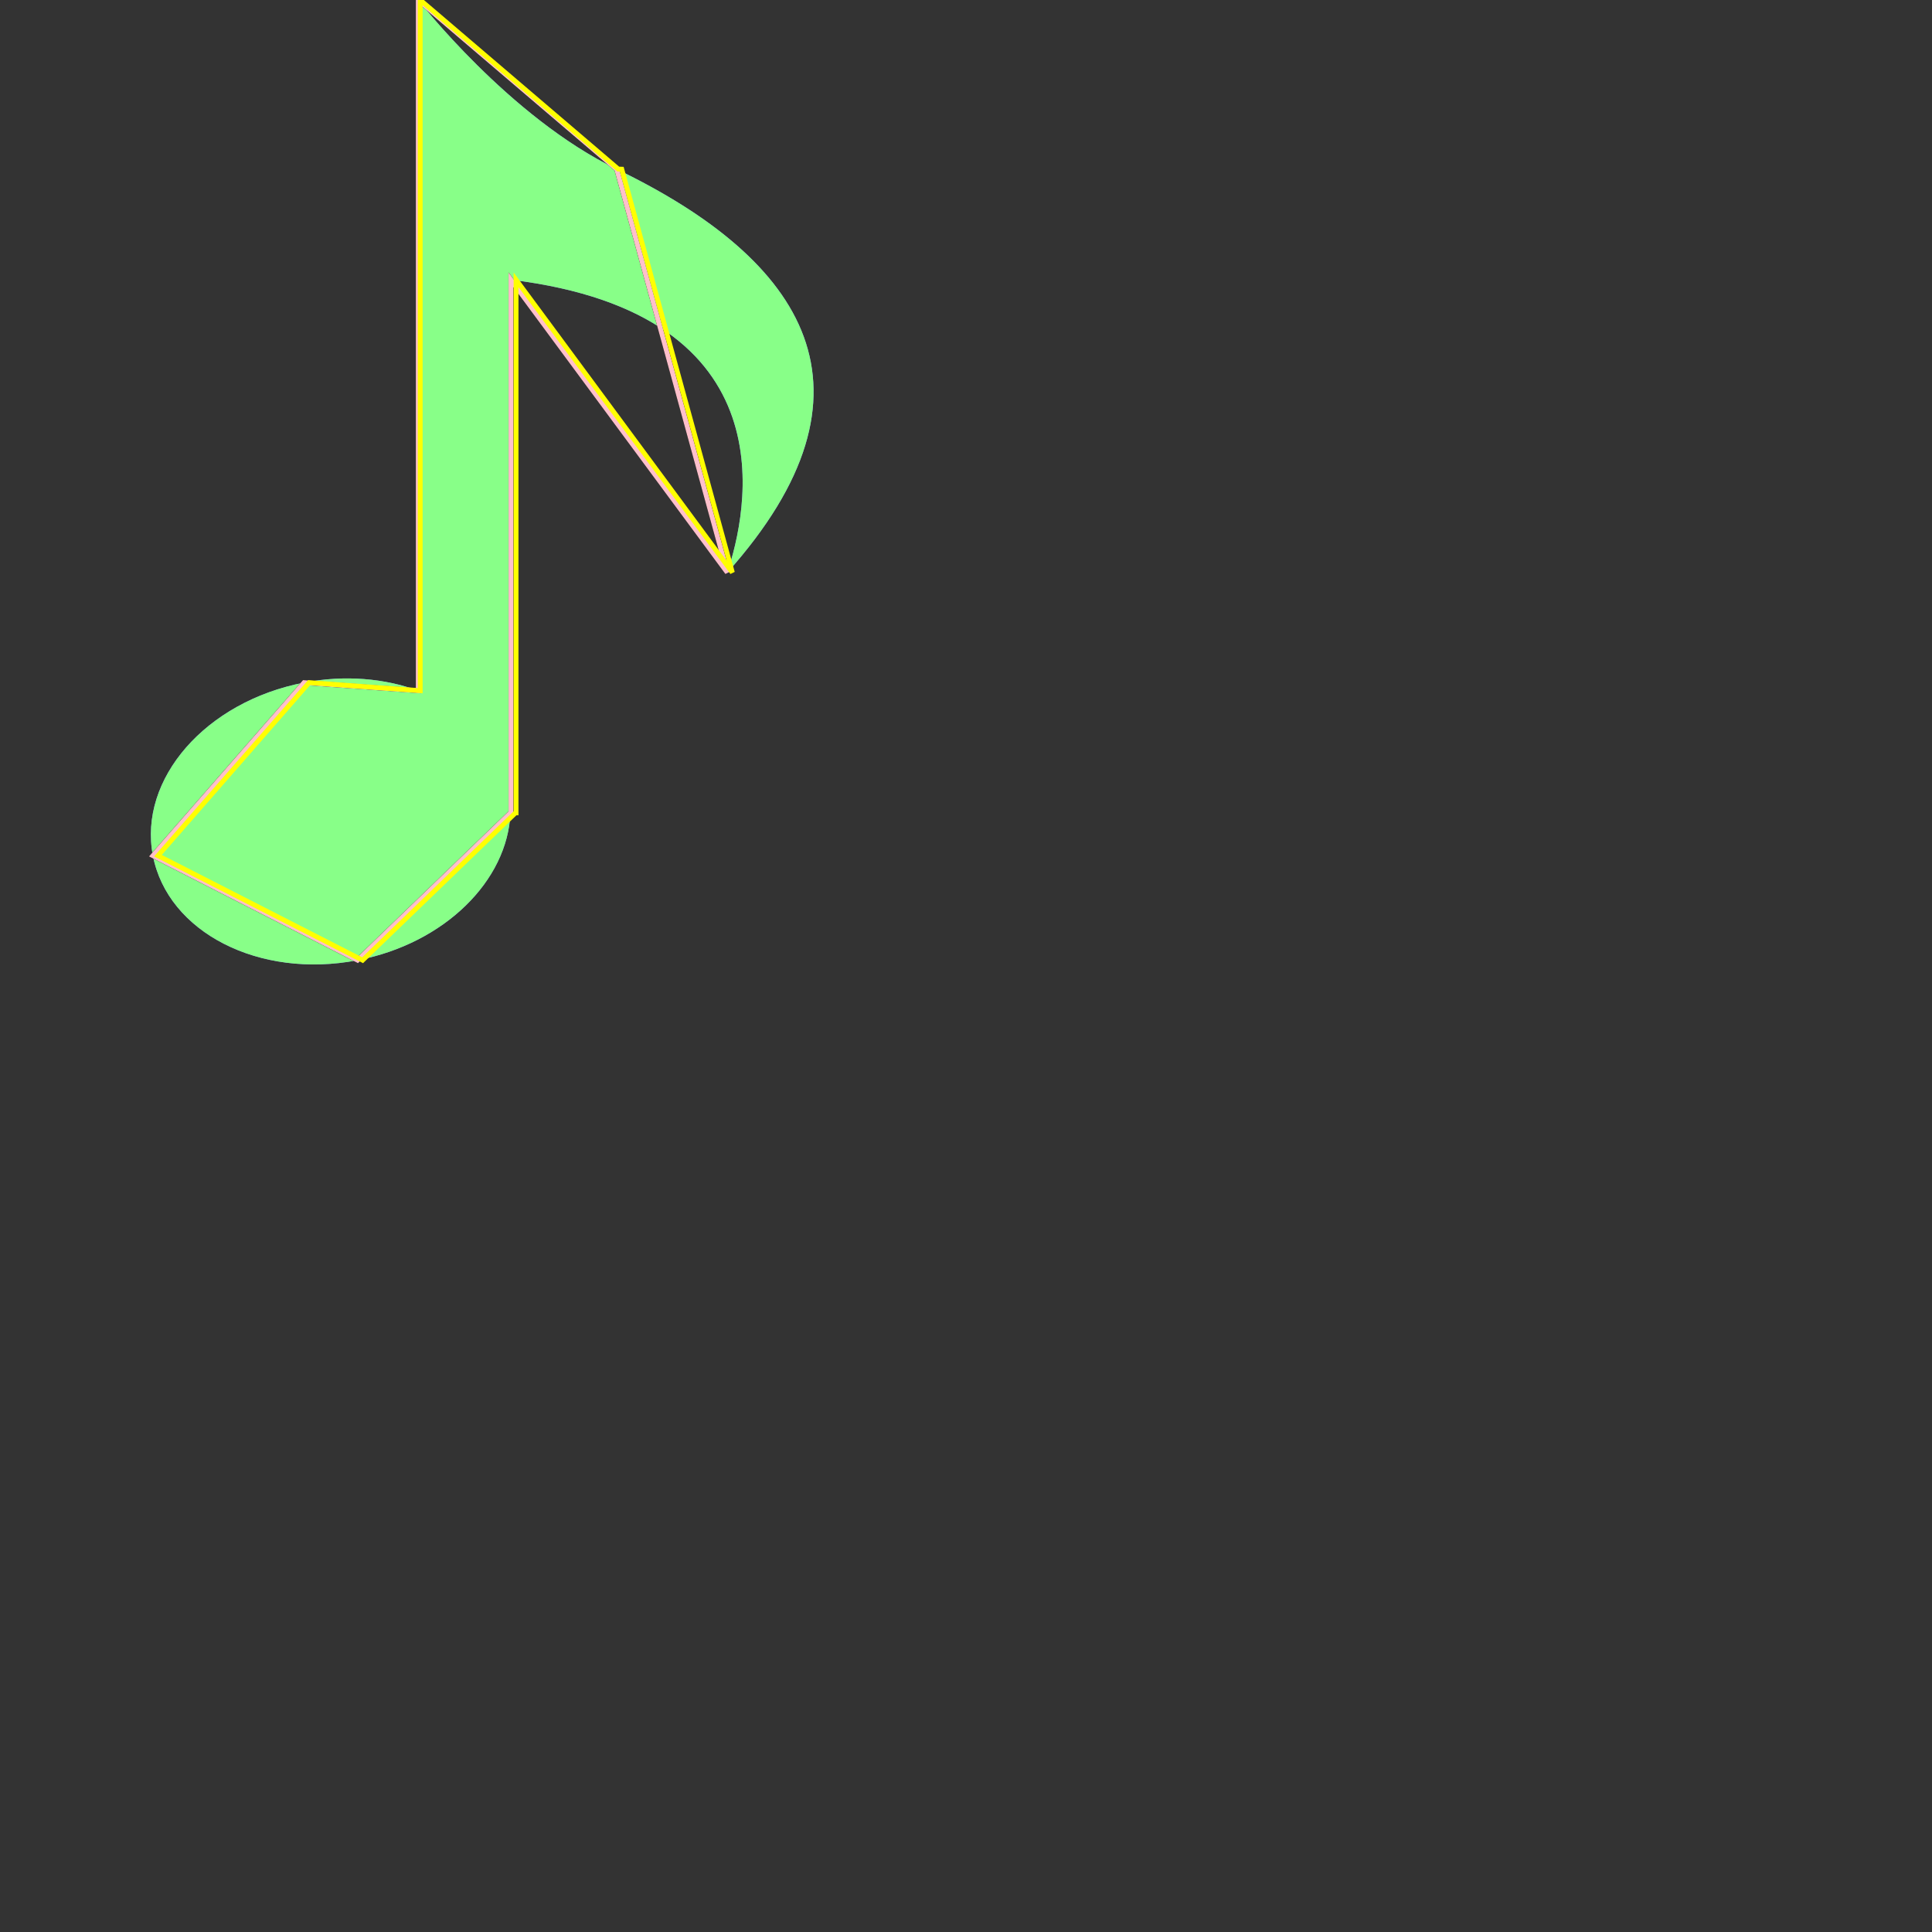 <svg xmlns='http://www.w3.org/2000/svg' viewBox="0 0 400 400">
    <rect x="0" y="0" width="400" height="400" fill="#333333" stroke="none"/>
    <path fill="#88f" d="M127.683 35.029C105.412 24.275,86.598 0.0,86.598 0.0V16.168,143.001C79.644 140.447,71.424 139.692,62.951 141.327,42.606 145.236,28.602 161.287,31.655 177.158,34.717 193.036,53.682 202.733,74.024 198.807,92.083 195.33,105.123 182.291,105.681 168.287H105.794V57.92C164.222 65.058,154.625 106.416,150.582 118.541,184.261 80.82,166.747 53.882,127.683 35.029Z"/>
    <path fill="#8f8" d="m127.683 35.029c-22.271 -10.753,-41.085 -35.029,-41.085 -35.029v16.168,126.833c-6.954 -2.554,-15.174 -3.31,-23.646 -1.674,-20.346 3.909,-34.349 19.96,-31.296 35.83,3.062 15.878,22.027 25.575,42.369 21.65,18.059 -3.477,31.099 -16.516,31.657 -30.52h0.113v-110.367c58.428 7.138,48.832 48.496,44.788 60.621,33.679 -37.722,16.165 -64.66,-22.899 -83.513Z" />
    <path fill="none" stroke="black" d="M127.683 35.029,86.598 0.0v16.168,126.833l-23.646 -1.674,-31.296 35.83,42.369 21.65,31.657 -30.52h0.113V57.92l44.788 60.621L127.683 35.029Z" />
    <path stroke="pink" fill="none" d="M127.683 35.029L86.598 0.0V16.168,143.001L62.951 141.327,31.655 177.158,74.024 198.807,105.681 168.287H105.794V57.92L150.582 118.541,127.683 35.029Z" />
    <path stroke="yellow" fill="none" d="m128 35-41 -35v16,127l-23 -1.674,-31.296 35.83,42.369 21.65,31.657 -30.52h0.113v-110.367l44.788 60.621,-22.899 -83.513Z" />
</svg>